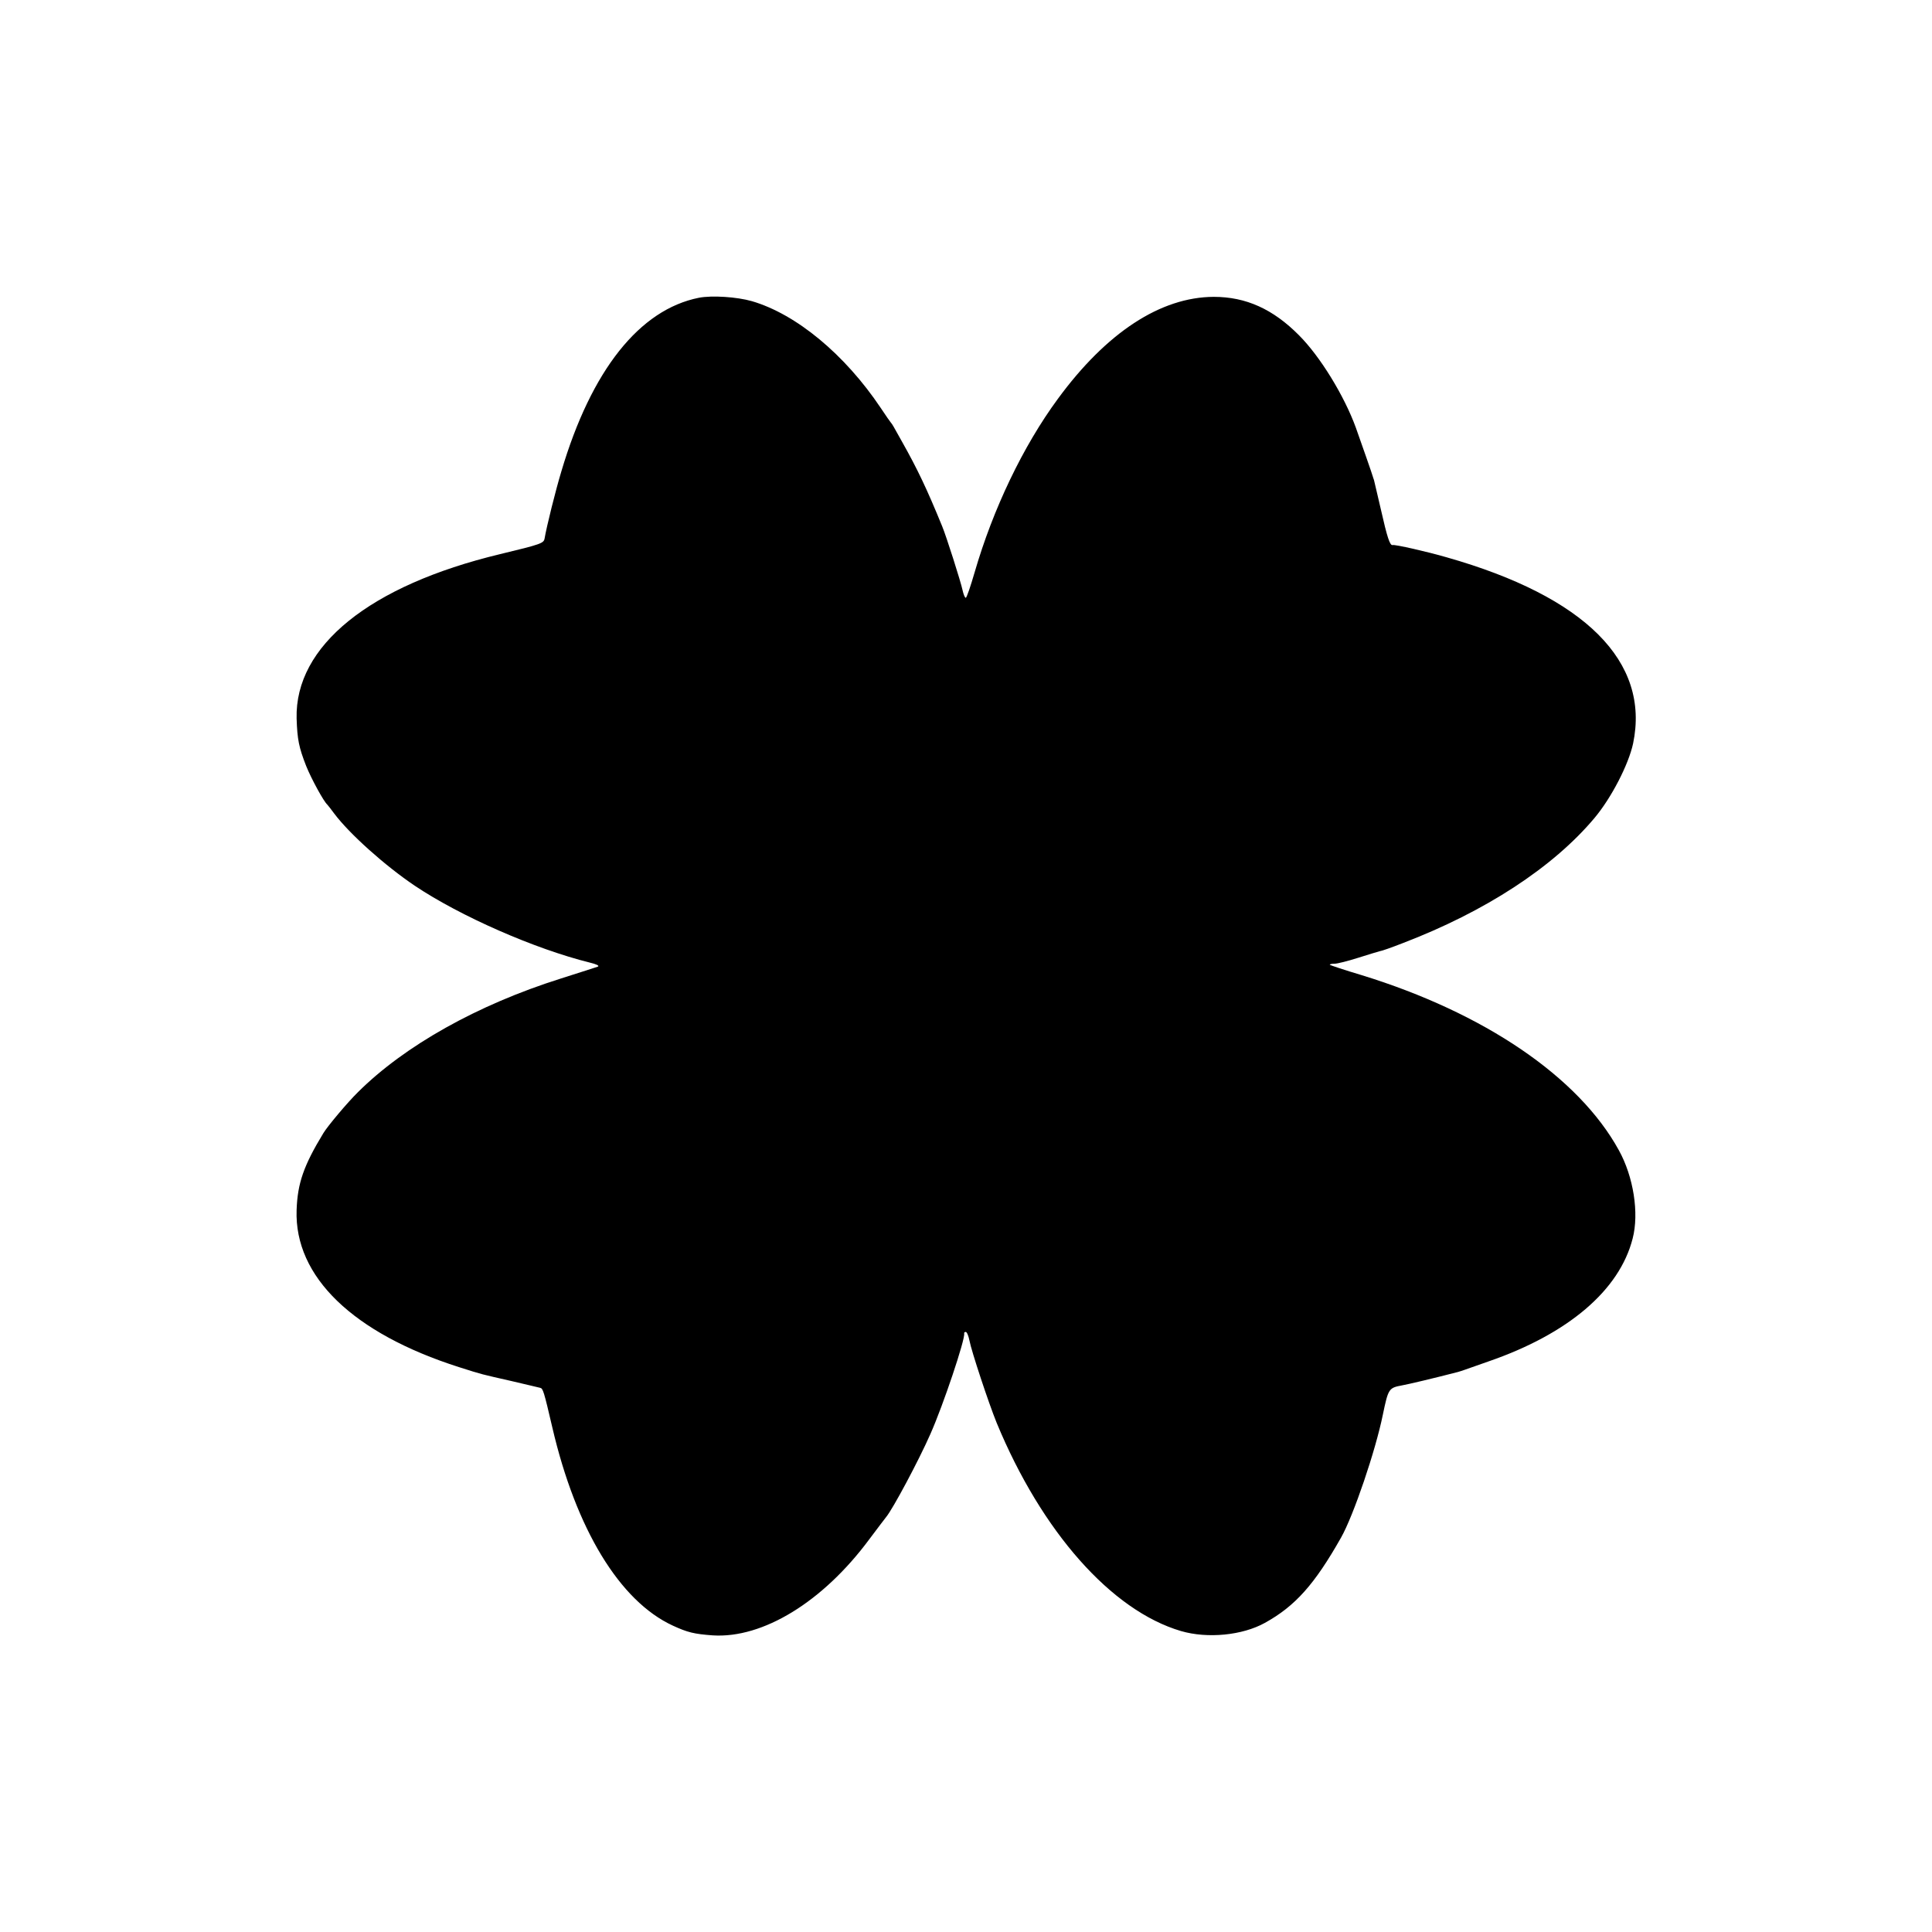 <?xml version="1.0" standalone="no"?>
<!DOCTYPE svg PUBLIC "-//W3C//DTD SVG 20010904//EN"
 "http://www.w3.org/TR/2001/REC-SVG-20010904/DTD/svg10.dtd">
<svg version="1.0" xmlns="http://www.w3.org/2000/svg"
 width="850pt" height="850pt" viewBox="0 0 850 850"
 preserveAspectRatio="xMidYMid meet">
<g transform="translate(0,850) scale(0.1,-0.1)"
fill="#000000" stroke="none">
<path d="M3075 7190 c-261 -52 -473 -318 -605 -763 -26 -86 -65 -243 -74 -296
-4 -21 -13 -25 -196 -69 -574 -138 -903 -404 -895 -723 3 -93 10 -127 42 -209
23 -57 77 -156 93 -170 3 -3 17 -21 31 -40 67 -89 222 -228 354 -317 200 -134
528 -278 770 -338 29 -7 44 -14 35 -18 -8 -3 -81 -26 -162 -52 -368 -116 -688
-296 -893 -500 -46 -45 -134 -150 -152 -180 -87 -143 -114 -221 -118 -339 -10
-293 248 -542 715 -691 107 -34 94 -30 230 -61 63 -15 120 -28 127 -30 12 -3
16 -15 53 -174 104 -447 296 -764 530 -872 65 -30 94 -37 176 -43 220 -14 484
147 688 422 36 48 70 93 75 99 29 35 142 246 194 364 57 128 154 418 149 443
-1 4 2 7 7 7 5 0 12 -17 16 -37 9 -48 85 -277 120 -363 198 -479 505 -826 811
-916 117 -34 270 -19 369 36 134 74 219 170 335 375 55 97 152 383 184 541 24
115 26 118 85 129 28 5 138 31 246 59 6 2 17 5 25 8 8 3 57 20 108 38 351 121
577 313 635 541 29 111 4 272 -61 389 -177 322 -592 604 -1132 770 -74 22
-136 43 -139 45 -2 3 7 5 20 5 13 0 60 12 104 26 44 14 87 27 95 29 9 1 54 17
100 35 364 139 663 334 845 551 74 88 150 235 170 328 75 360 -211 646 -820
819 -86 25 -227 57 -238 54 -12 -3 -24 34 -52 158 -15 63 -28 121 -30 128 -3
7 -4 13 -5 15 0 3 -54 157 -75 216 -51 140 -157 313 -250 406 -114 115 -233
169 -375 169 -234 -1 -472 -157 -686 -449 -153 -208 -285 -484 -366 -763 -18
-62 -35 -112 -39 -112 -4 0 -10 15 -14 33 -8 38 -72 239 -90 282 -67 164 -109
252 -176 371 -39 70 -44 79 -49 84 -3 3 -23 32 -45 65 -158 236 -372 413 -567
470 -66 19 -176 26 -233 15z"/>
</g>
</svg>
